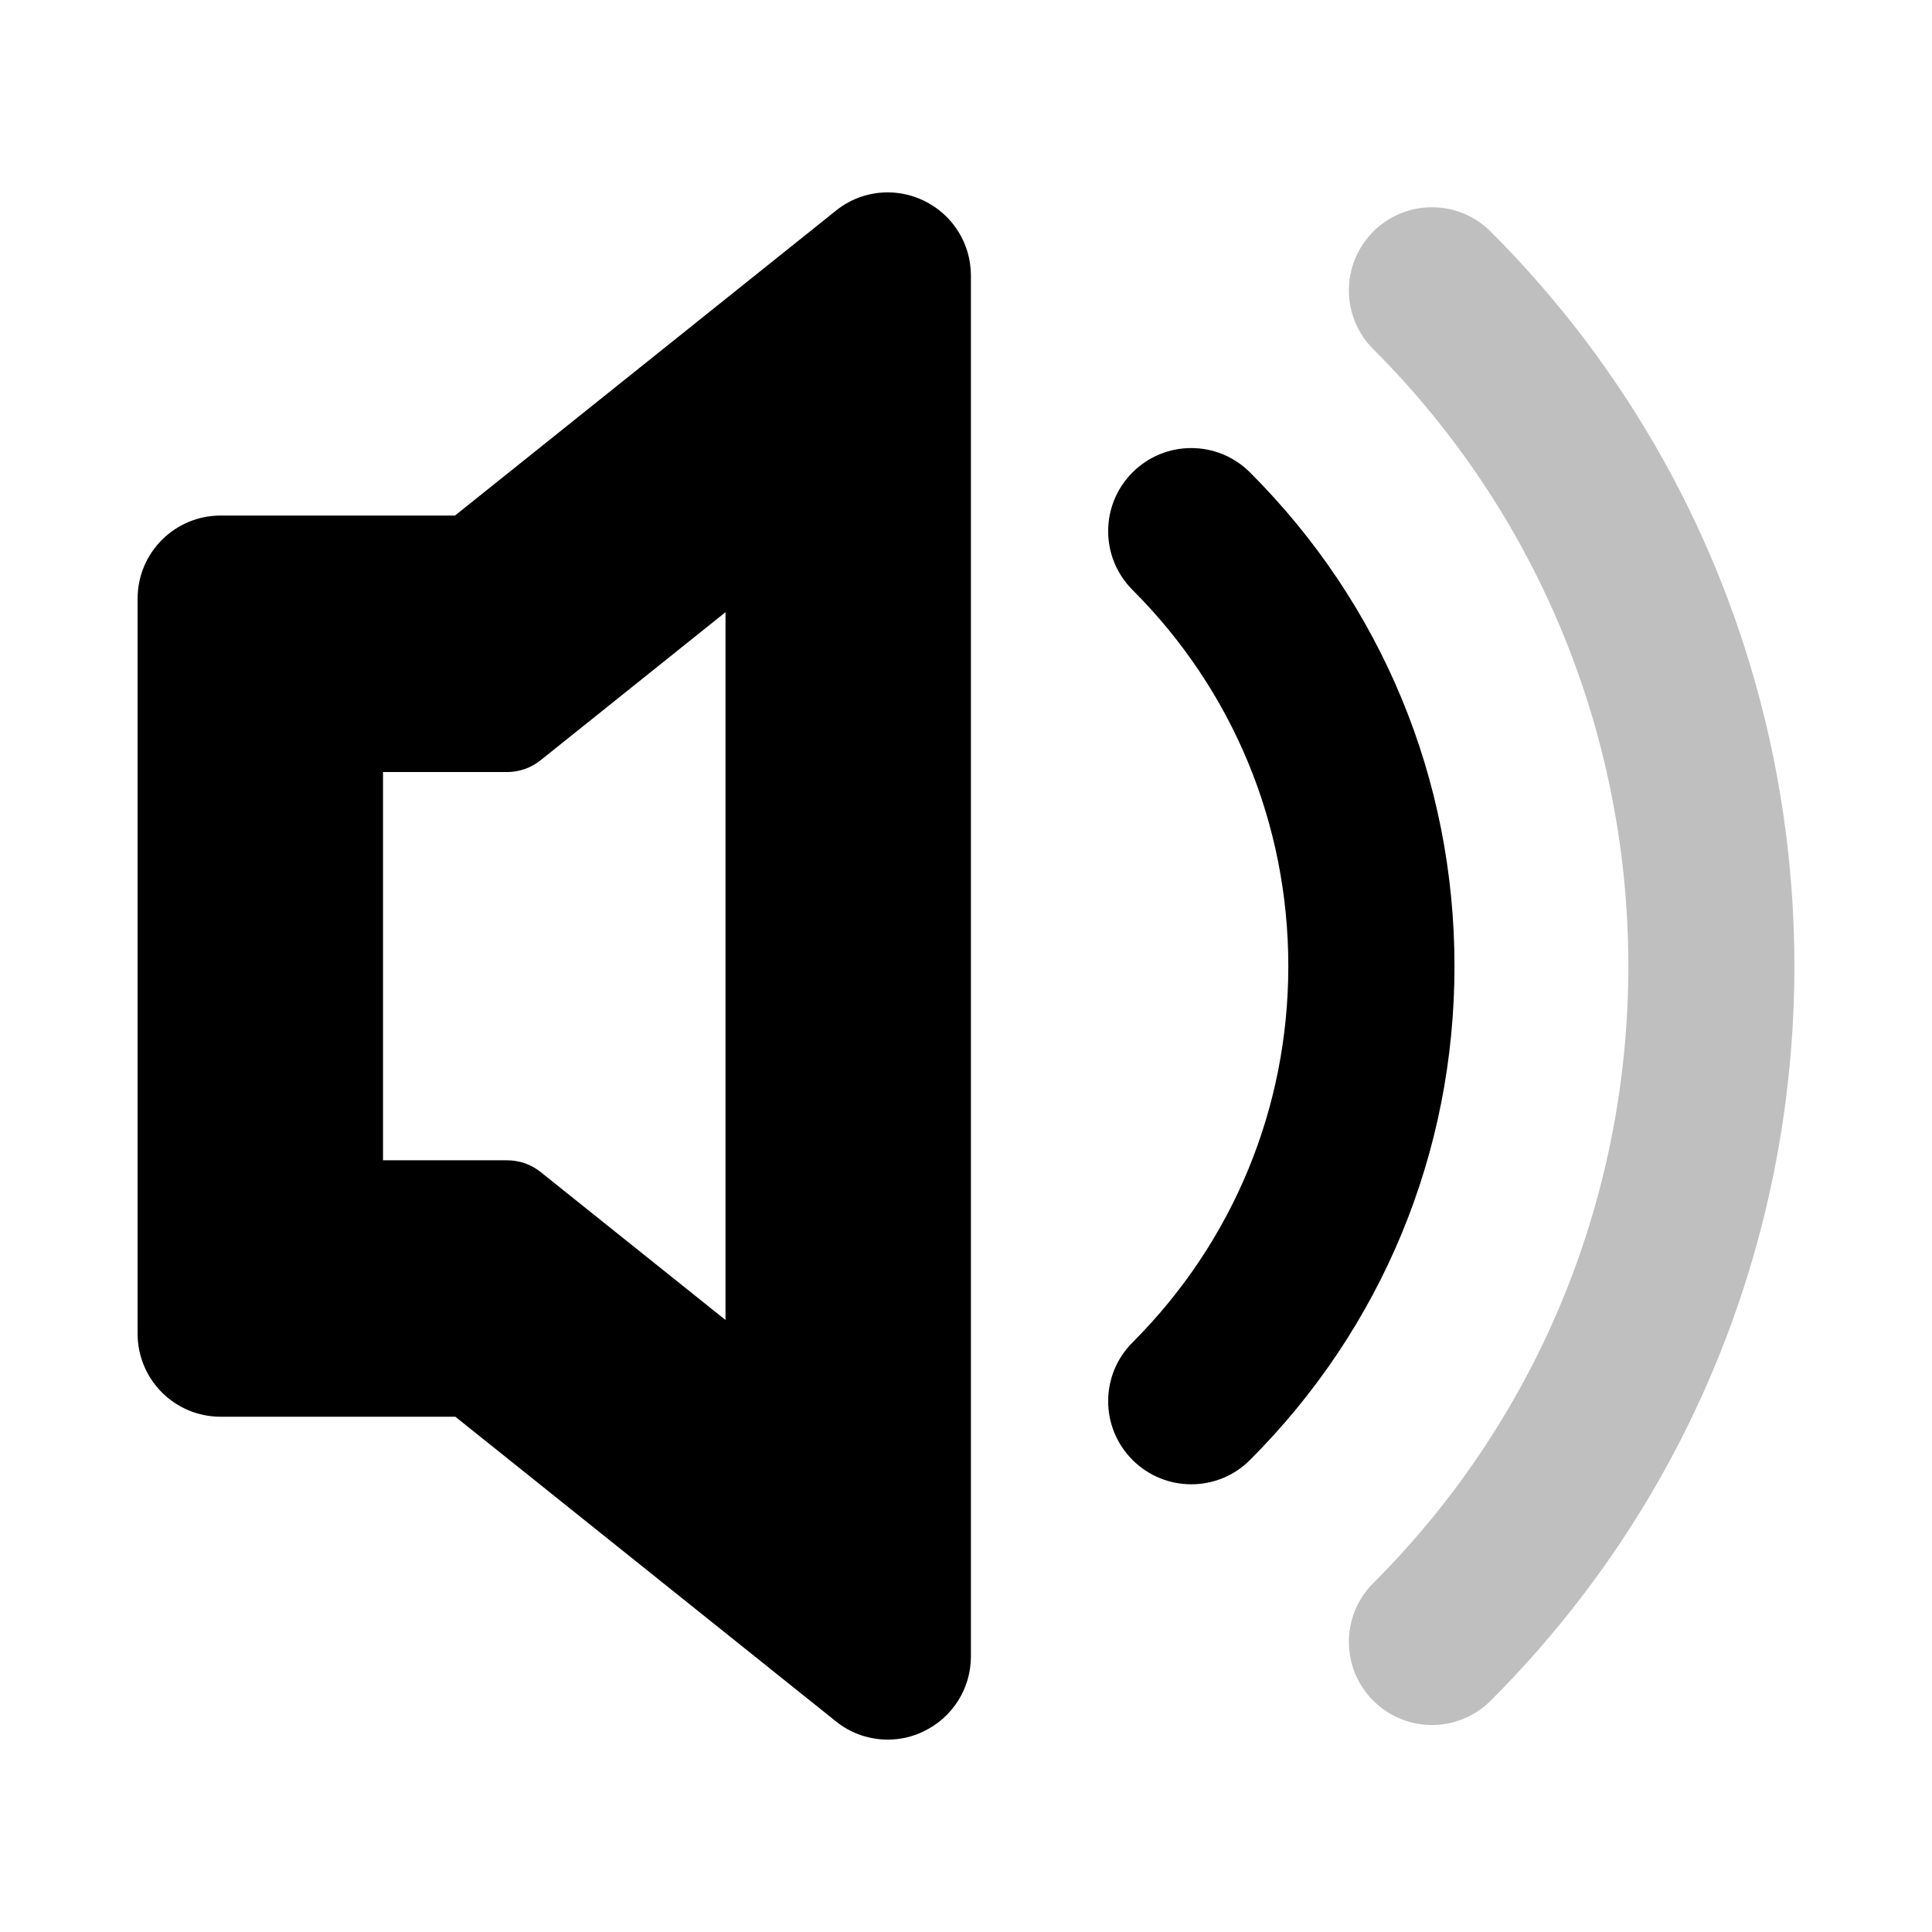 <?xml version="1.0" encoding="UTF-8" standalone="no"?>
<svg
   version="1.1"
   x="0px"
   y="0px"
   viewBox="0 0 512 512"
   enable-background="new 0 0 2000 2000"
   xml:space="preserve"
   id="svg2"
   sodipodi:docname="volume-mute.svg"
   width="512"
   height="512"
   inkscape:version="1.3.2 (091e20ef0f, 2023-11-25, custom)"
   inkscape:export-filename="volume-low.svg"
   inkscape:export-xdpi="96"
   inkscape:export-ydpi="96"
   xmlns:inkscape="http://www.inkscape.org/namespaces/inkscape"
   xmlns:sodipodi="http://sodipodi.sourceforge.net/DTD/sodipodi-0.dtd"
   xmlns="http://www.w3.org/2000/svg"
   xmlns:svg="http://www.w3.org/2000/svg"><defs
     id="defs2" /><sodipodi:namedview
     id="namedview2"
     pagecolor="#ffffff"
     bordercolor="#000000"
     borderopacity="0.25"
     inkscape:showpageshadow="2"
     inkscape:pageopacity="0.0"
     inkscape:pagecheckerboard="0"
     inkscape:deskcolor="#d1d1d1"
     showguides="true"
     inkscape:zoom="1.297496"
     inkscape:cx="203.8542"
     inkscape:cy="334.8758"
     inkscape:window-width="1536"
     inkscape:window-height="864"
     inkscape:window-x="0"
     inkscape:window-y="0"
     inkscape:window-maximized="1"
     inkscape:current-layer="svg2" /><path
     d="m 235.818,50.99 c -5.098,-0.133 -10.185,1.513 -14.301,4.844 L 120.58,136.625 H 58.486 c -12.177,0 -22.02,9.843 -22.02,22.02 v 194.785 c 0,12.177 9.842,22.02 22.02,22.02 h 62.184 l 100.848,80.725 c 3.964,3.215 8.853,4.842 13.764,4.842 3.214,0 6.495,-0.704 9.512,-2.201 7.641,-3.655 12.508,-11.362 12.508,-19.84 V 73.01 c 0,-8.455 -4.845,-16.185 -12.508,-19.84 -2.857,-1.379 -5.918,-2.1 -8.975,-2.18 z M 192.266,162.24 v 187.568 l -48.951,-39.178 c -2.542,-2.043 -5.65,-3.139 -8.922,-3.139 H 101.502 V 204.602 h 32.861 c 3.24,0 6.379,-1.099 8.92,-3.141 l 48.027,-38.457 z"
     style="display:inline;opacity:1;stroke-width:0.704"
     id="path8" /><path
     d="m 315.696,118.74 c -5.632,0 -11.262,2.152 -15.566,6.457 -8.61,8.61 -8.61,22.527 0,31.137 26.621,26.622 41.287,62.028 41.287,99.703 0,37.676 -14.666,73.083 -41.287,99.727 -8.61,8.61 -8.61,22.527 0,31.137 4.293,4.294 9.93,6.451 15.566,6.451 5.637,0 11.277,-2.135 15.57,-6.451 34.967,-34.967 54.188,-81.429 54.188,-130.863 0,-49.434 -19.22,-95.895 -54.188,-130.84 -4.305,-4.305 -9.939,-6.457 -15.57,-6.457 z"
     style="display:inline;opacity:1;stroke-width:0.704"
     id="path4" /><path
     d="m 379.487,54.925 c -5.632,0 -11.261,2.154 -15.566,6.459 -8.609,8.61 -8.609,22.527 0,31.137 90.149,90.17 90.149,236.863 0,327.033 -8.609,8.61 -8.609,22.527 0,31.137 4.294,4.294 9.929,6.451 15.566,6.451 5.638,0 11.254,-2.157 15.57,-6.451 69.922,-69.937 94.279,-168.467 73.072,-258.326 -0.047,-0.198 -0.094,-0.398 -0.141,-0.596 -0.096,-0.405 -0.195,-0.81 -0.293,-1.215 -11.517,-47.37 -35.73,-92.253 -72.639,-129.17 -4.305,-4.305 -9.939,-6.459 -15.57,-6.459 z"
     style="display:inline;opacity:0.25;stroke-width:0.704"
     id="path3" /><rect
     style="opacity:0;fill:#000000;fill-opacity:1;stroke-width:0.858;stroke-linecap:round;stroke-linejoin:round;stroke-dasharray:none"
     id="rect5"
     width="71.994"
     height="576.466"
     x="-35.997"
     y="73.806"
     ry="17.964"
     transform="rotate(-45)"
     sodipodi:type="rect" /><path
     d="m 257.301,333.564 -44.039,-44.041 v 103.672 l -71.123,-56.92 c -3.919,-3.149 -8.72,-4.844 -13.764,-4.844 H 80.506 V 180.709 H 104.447 L 60.363,136.625 h -1.877 c -12.177,0 -22.02,9.843 -22.02,22.02 v 194.785 c 0,12.177 9.842,22.02 22.02,22.02 h 62.184 l 100.848,80.725 c 3.964,3.215 8.853,4.842 13.764,4.842 3.215,0 6.495,-0.704 9.512,-2.201 7.641,-3.655 12.508,-11.362 12.508,-19.84 z"
     style="display:inline;opacity:0;stroke-width:0.704"
     id="path20" /><path
     d="m 171.85,95.588 31.348,31.348 10.064,-8.059 V 137 l 44.039,44.039 V 73.01 c 0,-8.456 -4.845,-16.185 -12.508,-19.84 -2.857,-1.379 -5.918,-2.1 -8.975,-2.18 -5.098,-0.133 -10.185,1.513 -14.301,4.844 z"
     style="display:inline;opacity:0;stroke-width:0.704"
     id="path15" /><path
     d="m 316.967,393.23 -23.172,-23.174 c -0.351,6.051 1.702,12.212 6.334,16.844 4.293,4.294 9.93,6.451 15.566,6.451 0.426,0 0.846,-0.097 1.271,-0.121 z"
     style="display:inline;opacity:0;stroke-width:0.704"
     id="path19" /><path
     d="m 341.115,264.854 38.291,38.291 c 3.968,-15.193 6.047,-30.986 6.047,-47.107 0,-49.434 -19.22,-95.895 -54.188,-130.84 -4.305,-4.305 -9.939,-6.457 -15.57,-6.457 -5.632,0 -11.262,2.152 -15.566,6.457 -8.61,8.61 -8.61,22.527 0,31.137 26.621,26.622 41.287,62.028 41.287,99.703 0,2.956 -0.122,5.891 -0.301,8.816 z"
     style="display:inline;opacity:0;stroke-width:0.704"
     id="path16" /><path
     d="m 380.758,457.02 -23.172,-23.17 c -0.351,6.05 1.703,12.211 6.334,16.842 4.294,4.294 9.929,6.451 15.566,6.451 0.426,0 0.846,-0.098 1.271,-0.123 z"
     style="display:inline;opacity:0;stroke-width:0.704"
     id="path18" /><path
     d="m 415.922,339.66 33.486,33.484 c 26.593,-56.717 32.907,-120.669 18.721,-180.779 -0.047,-0.198 -0.094,-0.398 -0.141,-0.596 -0.096,-0.405 -0.195,-0.81 -0.293,-1.215 -11.517,-47.37 -35.73,-92.253 -72.639,-129.17 -4.305,-4.305 -9.939,-6.459 -15.57,-6.459 -5.632,0 -11.261,2.154 -15.566,6.459 -8.609,8.61 -8.609,22.527 0,31.137 66.692,66.707 83.987,164.332 52.002,247.139 z"
     style="display:inline;opacity:0;stroke-width:0.704"
     id="path17" /></svg>
